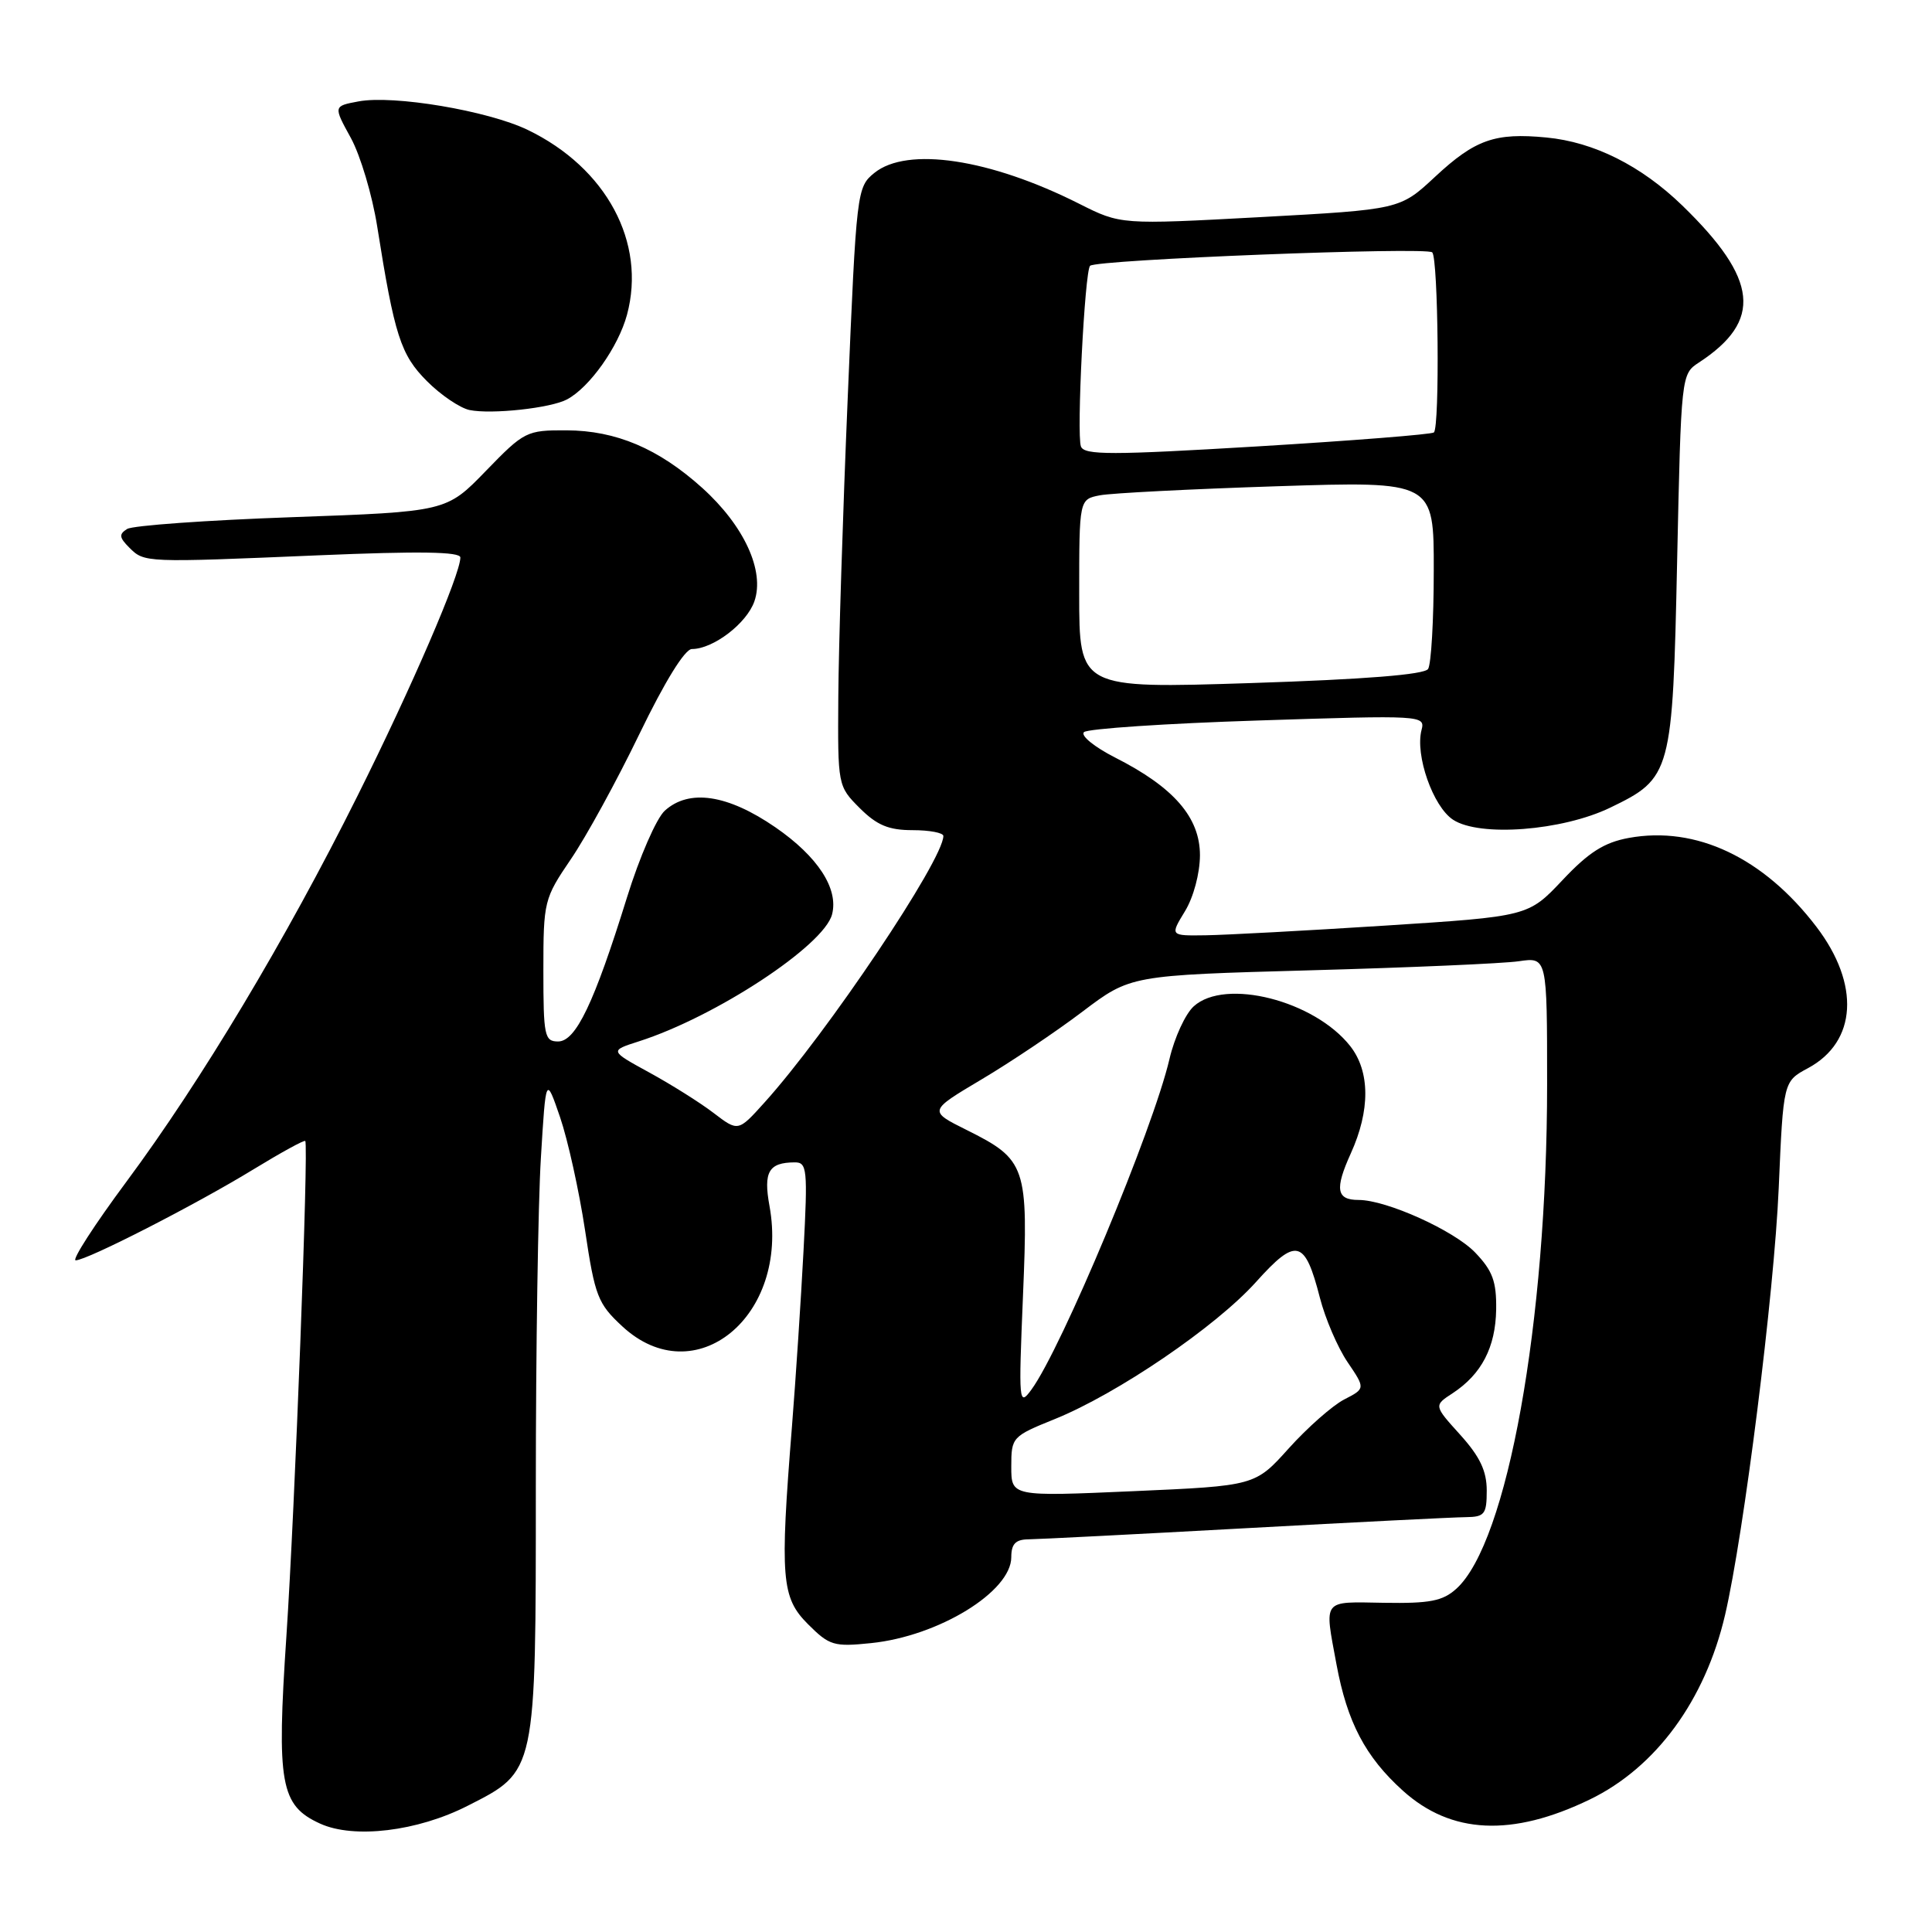 <?xml version="1.0" encoding="UTF-8" standalone="no"?>
<!DOCTYPE svg PUBLIC "-//W3C//DTD SVG 1.1//EN" "http://www.w3.org/Graphics/SVG/1.1/DTD/svg11.dtd" >
<svg xmlns="http://www.w3.org/2000/svg" xmlns:xlink="http://www.w3.org/1999/xlink" version="1.1" viewBox="0 0 256 256">
 <g >
 <path fill="currentColor"
d=" M 61.96 239.28 C 71.08 234.65 71.00 235.06 71.00 196.91 C 71.00 178.98 71.30 159.42 71.67 153.44 C 72.33 142.56 72.33 142.56 74.21 148.03 C 75.24 151.04 76.73 157.78 77.52 163.00 C 78.83 171.77 79.22 172.75 82.46 175.75 C 92.09 184.67 104.63 174.40 101.96 159.79 C 101.14 155.28 101.85 154.04 105.29 154.02 C 106.95 154.00 107.04 154.89 106.47 165.75 C 106.13 172.21 105.44 182.68 104.94 189.00 C 103.33 209.14 103.54 211.69 107.06 215.21 C 109.90 218.05 110.49 218.23 115.43 217.72 C 124.38 216.80 134.00 210.89 134.00 206.33 C 134.00 204.59 134.57 203.99 136.25 203.97 C 137.49 203.96 150.43 203.30 165.00 202.50 C 179.57 201.70 192.74 201.04 194.25 201.03 C 196.72 201.00 197.00 200.64 197.00 197.50 C 197.00 194.91 196.09 193.00 193.49 190.12 C 189.98 186.24 189.98 186.24 192.48 184.61 C 196.32 182.09 198.17 178.52 198.25 173.51 C 198.30 169.80 197.78 168.38 195.47 165.97 C 192.66 163.04 183.71 159.00 180.02 159.00 C 177.08 159.00 176.84 157.58 178.98 152.85 C 181.58 147.13 181.55 141.97 178.91 138.61 C 174.16 132.58 162.34 129.57 158.18 133.34 C 157.07 134.34 155.62 137.49 154.96 140.33 C 152.79 149.64 140.67 178.66 136.67 184.13 C 135.00 186.41 134.96 185.92 135.55 171.71 C 136.27 154.50 135.99 153.67 128.07 149.72 C 123.03 147.21 123.03 147.21 130.04 143.04 C 133.90 140.75 139.92 136.71 143.43 134.05 C 149.80 129.23 149.80 129.23 173.65 128.57 C 186.77 128.21 199.19 127.67 201.25 127.37 C 205.00 126.82 205.00 126.82 205.00 143.67 C 205.00 175.20 199.74 204.41 192.97 210.52 C 191.17 212.15 189.45 212.48 183.39 212.38 C 175.12 212.24 175.47 211.78 177.09 220.53 C 178.51 228.20 180.92 232.79 185.87 237.26 C 192.27 243.05 200.35 243.43 210.66 238.44 C 219.42 234.20 225.94 225.30 228.58 213.99 C 231.07 203.30 235.09 171.36 235.69 157.41 C 236.30 143.29 236.30 143.29 239.58 141.53 C 246.05 138.04 246.50 130.43 240.68 122.80 C 233.69 113.64 224.74 109.40 215.82 111.03 C 212.56 111.63 210.51 112.93 207.04 116.62 C 202.50 121.43 202.50 121.43 183.50 122.65 C 173.05 123.32 162.37 123.89 159.76 123.93 C 155.03 124.00 155.03 124.00 157.01 120.75 C 158.15 118.89 158.99 115.72 159.00 113.33 C 159.00 108.31 155.54 104.32 147.76 100.38 C 145.01 98.98 143.15 97.47 143.63 97.01 C 144.11 96.56 154.49 95.86 166.69 95.47 C 188.48 94.76 188.87 94.78 188.36 96.73 C 187.49 100.06 189.88 106.88 192.54 108.62 C 196.06 110.93 207.00 110.09 213.36 107.02 C 221.48 103.10 221.63 102.53 222.23 74.26 C 222.76 49.72 222.77 49.56 225.11 48.04 C 233.57 42.50 232.99 37.01 222.91 27.23 C 217.47 21.96 211.21 18.82 204.91 18.22 C 198.09 17.56 195.46 18.49 190.16 23.42 C 185.50 27.76 185.50 27.76 167.00 28.77 C 148.50 29.77 148.50 29.77 143.00 27.00 C 131.18 21.04 120.22 19.39 115.86 22.91 C 113.54 24.79 113.48 25.27 112.33 52.66 C 111.68 67.97 111.12 85.82 111.08 92.33 C 111.00 104.11 111.01 104.16 113.92 107.08 C 116.20 109.35 117.75 110.00 120.92 110.00 C 123.17 110.00 125.00 110.35 125.00 110.77 C 125.00 113.94 109.55 136.96 101.27 146.12 C 97.81 149.96 97.81 149.96 94.55 147.47 C 92.76 146.10 88.92 143.69 86.03 142.11 C 80.77 139.23 80.77 139.23 84.64 137.99 C 94.81 134.74 109.16 125.31 110.25 121.17 C 111.14 117.76 108.37 113.50 102.74 109.62 C 96.42 105.27 91.31 104.50 88.09 107.42 C 86.98 108.42 84.73 113.59 83.08 118.91 C 78.72 132.94 76.30 138.00 73.95 138.00 C 72.15 138.00 72.00 137.26 72.00 128.60 C 72.00 119.43 72.09 119.07 75.64 113.85 C 77.65 110.91 81.74 103.44 84.73 97.25 C 88.09 90.30 90.75 86.00 91.68 86.00 C 94.50 86.00 98.94 82.61 99.96 79.68 C 101.36 75.65 98.60 69.66 93.05 64.65 C 87.25 59.43 81.64 57.05 75.06 57.02 C 69.77 57.00 69.46 57.16 64.38 62.40 C 59.15 67.80 59.15 67.80 38.68 68.53 C 27.41 68.93 17.59 69.63 16.85 70.09 C 15.74 70.78 15.79 71.22 17.13 72.56 C 19.14 74.56 19.12 74.56 42.25 73.58 C 55.53 73.02 61.00 73.10 61.00 73.87 C 61.00 76.12 54.56 91.06 47.35 105.50 C 37.86 124.53 26.65 143.24 16.76 156.57 C 12.50 162.31 9.48 167.00 10.03 167.00 C 11.52 167.00 26.00 159.59 33.61 154.93 C 37.25 152.71 40.32 151.02 40.45 151.19 C 40.91 151.81 39.07 200.02 37.95 216.79 C 36.64 236.38 37.15 239.24 42.42 241.64 C 46.90 243.68 55.31 242.67 61.96 239.28 Z  M 75.14 52.92 C 78.14 51.32 81.93 45.96 83.08 41.71 C 85.66 32.13 80.35 22.24 69.92 17.21 C 64.65 14.67 52.13 12.56 47.49 13.44 C 44.17 14.06 44.17 14.06 46.49 18.28 C 47.76 20.60 49.33 25.88 49.98 30.00 C 52.27 44.46 53.09 47.02 56.58 50.51 C 58.41 52.35 60.95 54.06 62.21 54.33 C 65.12 54.93 72.99 54.08 75.14 52.92 Z  M 134.00 194.33 C 134.00 190.44 134.11 190.32 139.75 188.04 C 148.06 184.68 161.10 175.80 166.42 169.88 C 171.77 163.92 172.90 164.20 174.89 171.95 C 175.60 174.72 177.25 178.56 178.56 180.49 C 180.93 183.99 180.93 183.99 178.09 185.45 C 176.54 186.26 173.25 189.16 170.78 191.90 C 166.31 196.88 166.31 196.88 150.15 197.59 C 134.00 198.30 134.00 198.30 134.00 194.33 Z  M 143.00 78.70 C 143.00 66.16 143.00 66.16 145.75 65.63 C 147.26 65.34 157.84 64.80 169.25 64.43 C 190.00 63.76 190.00 63.76 189.98 75.63 C 189.98 82.16 189.64 88.01 189.23 88.64 C 188.75 89.39 180.88 90.02 165.75 90.51 C 143.00 91.24 143.00 91.24 143.00 78.70 Z  M 143.23 59.16 C 142.63 57.59 143.73 35.94 144.44 35.22 C 145.27 34.40 189.02 32.68 189.78 33.44 C 190.58 34.25 190.79 56.56 190.00 57.30 C 189.72 57.56 179.21 58.39 166.63 59.15 C 147.29 60.31 143.67 60.32 143.23 59.16 Z "/>
</g>
</svg>